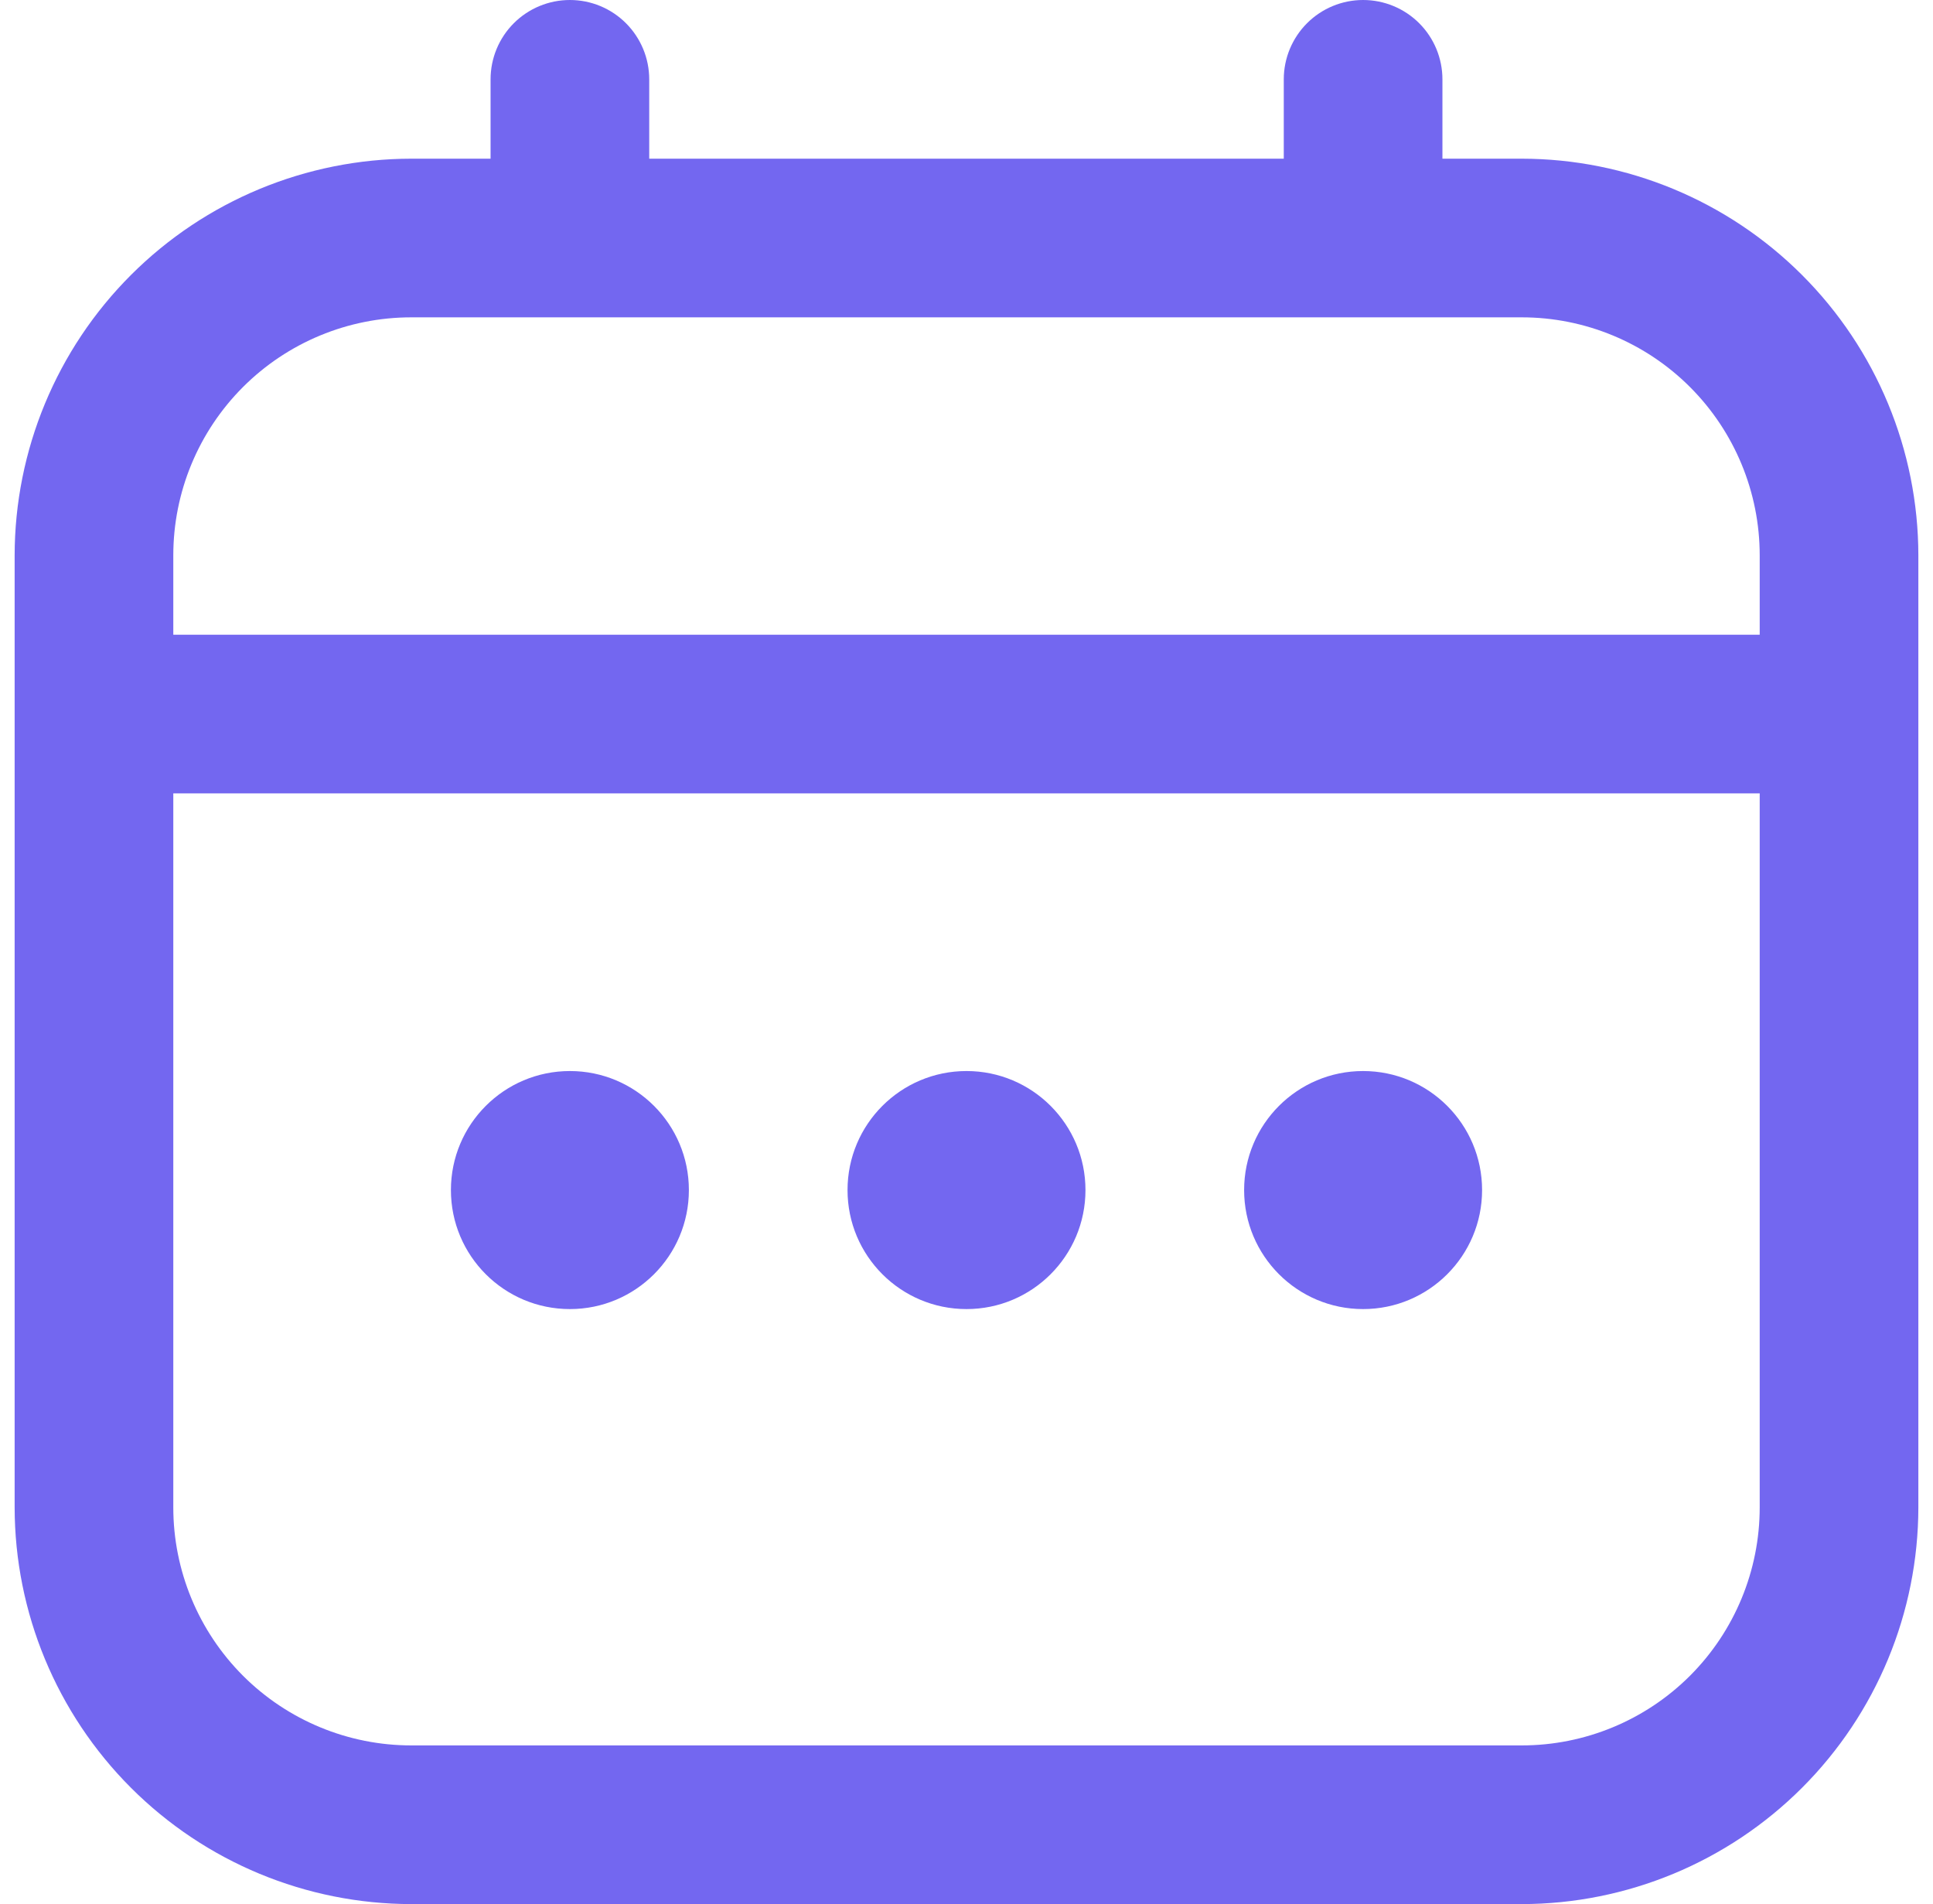 <svg width="66" height="65" viewBox="0 0 66 65" fill="none" xmlns="http://www.w3.org/2000/svg">
<g clip-path="url(#clip0_596_24332)">
<path d="M51.958 5.417H49.25V2.708C49.25 1.99 48.965 1.301 48.457 0.793C47.949 0.285 47.26 0 46.542 0C45.823 0 45.135 0.285 44.627 0.793C44.119 1.301 43.833 1.99 43.833 2.708V5.417H22.167V2.708C22.167 1.99 21.881 1.301 21.373 0.793C20.866 0.285 20.177 0 19.458 0C18.74 0 18.051 0.285 17.543 0.793C17.035 1.301 16.75 1.99 16.75 2.708V5.417H14.042C10.451 5.421 7.01 6.849 4.471 9.388C1.932 11.926 0.504 15.368 0.5 18.958L0.5 51.458C0.504 55.048 1.932 58.49 4.471 61.029C7.01 63.568 10.451 64.996 14.042 65H51.958C55.548 64.996 58.99 63.568 61.529 61.029C64.068 58.49 65.496 55.048 65.5 51.458V18.958C65.496 15.368 64.068 11.926 61.529 9.388C58.99 6.849 55.548 5.421 51.958 5.417ZM5.917 18.958C5.917 16.803 6.773 14.737 8.296 13.213C9.82 11.689 11.887 10.833 14.042 10.833H51.958C54.113 10.833 56.18 11.689 57.704 13.213C59.227 14.737 60.083 16.803 60.083 18.958V21.667H5.917V18.958ZM51.958 59.583H14.042C11.887 59.583 9.82 58.727 8.296 57.204C6.773 55.68 5.917 53.613 5.917 51.458V27.083H60.083V51.458C60.083 53.613 59.227 55.68 57.704 57.204C56.18 58.727 54.113 59.583 51.958 59.583Z" fill="#7367F0"/>
<path d="M33 44.688C35.244 44.688 37.062 42.869 37.062 40.625C37.062 38.381 35.244 36.562 33 36.562C30.756 36.562 28.938 38.381 28.938 40.625C28.938 42.869 30.756 44.688 33 44.688Z" fill="#7367F0"/>
<path d="M19.459 44.688C21.702 44.688 23.521 42.869 23.521 40.625C23.521 38.381 21.702 36.562 19.459 36.562C17.215 36.562 15.396 38.381 15.396 40.625C15.396 42.869 17.215 44.688 19.459 44.688Z" fill="#7367F0"/>
<path d="M46.541 44.688C48.785 44.688 50.604 42.869 50.604 40.625C50.604 38.381 48.785 36.562 46.541 36.562C44.298 36.562 42.479 38.381 42.479 40.625C42.479 42.869 44.298 44.688 46.541 44.688Z" fill="#7367F0"/>
</g>
<defs>
<clipPath id="clip0_596_24332">
<rect width="65" height="65" fill="white" transform="translate(0.5)"/>
</clipPath>
</defs>
</svg>
